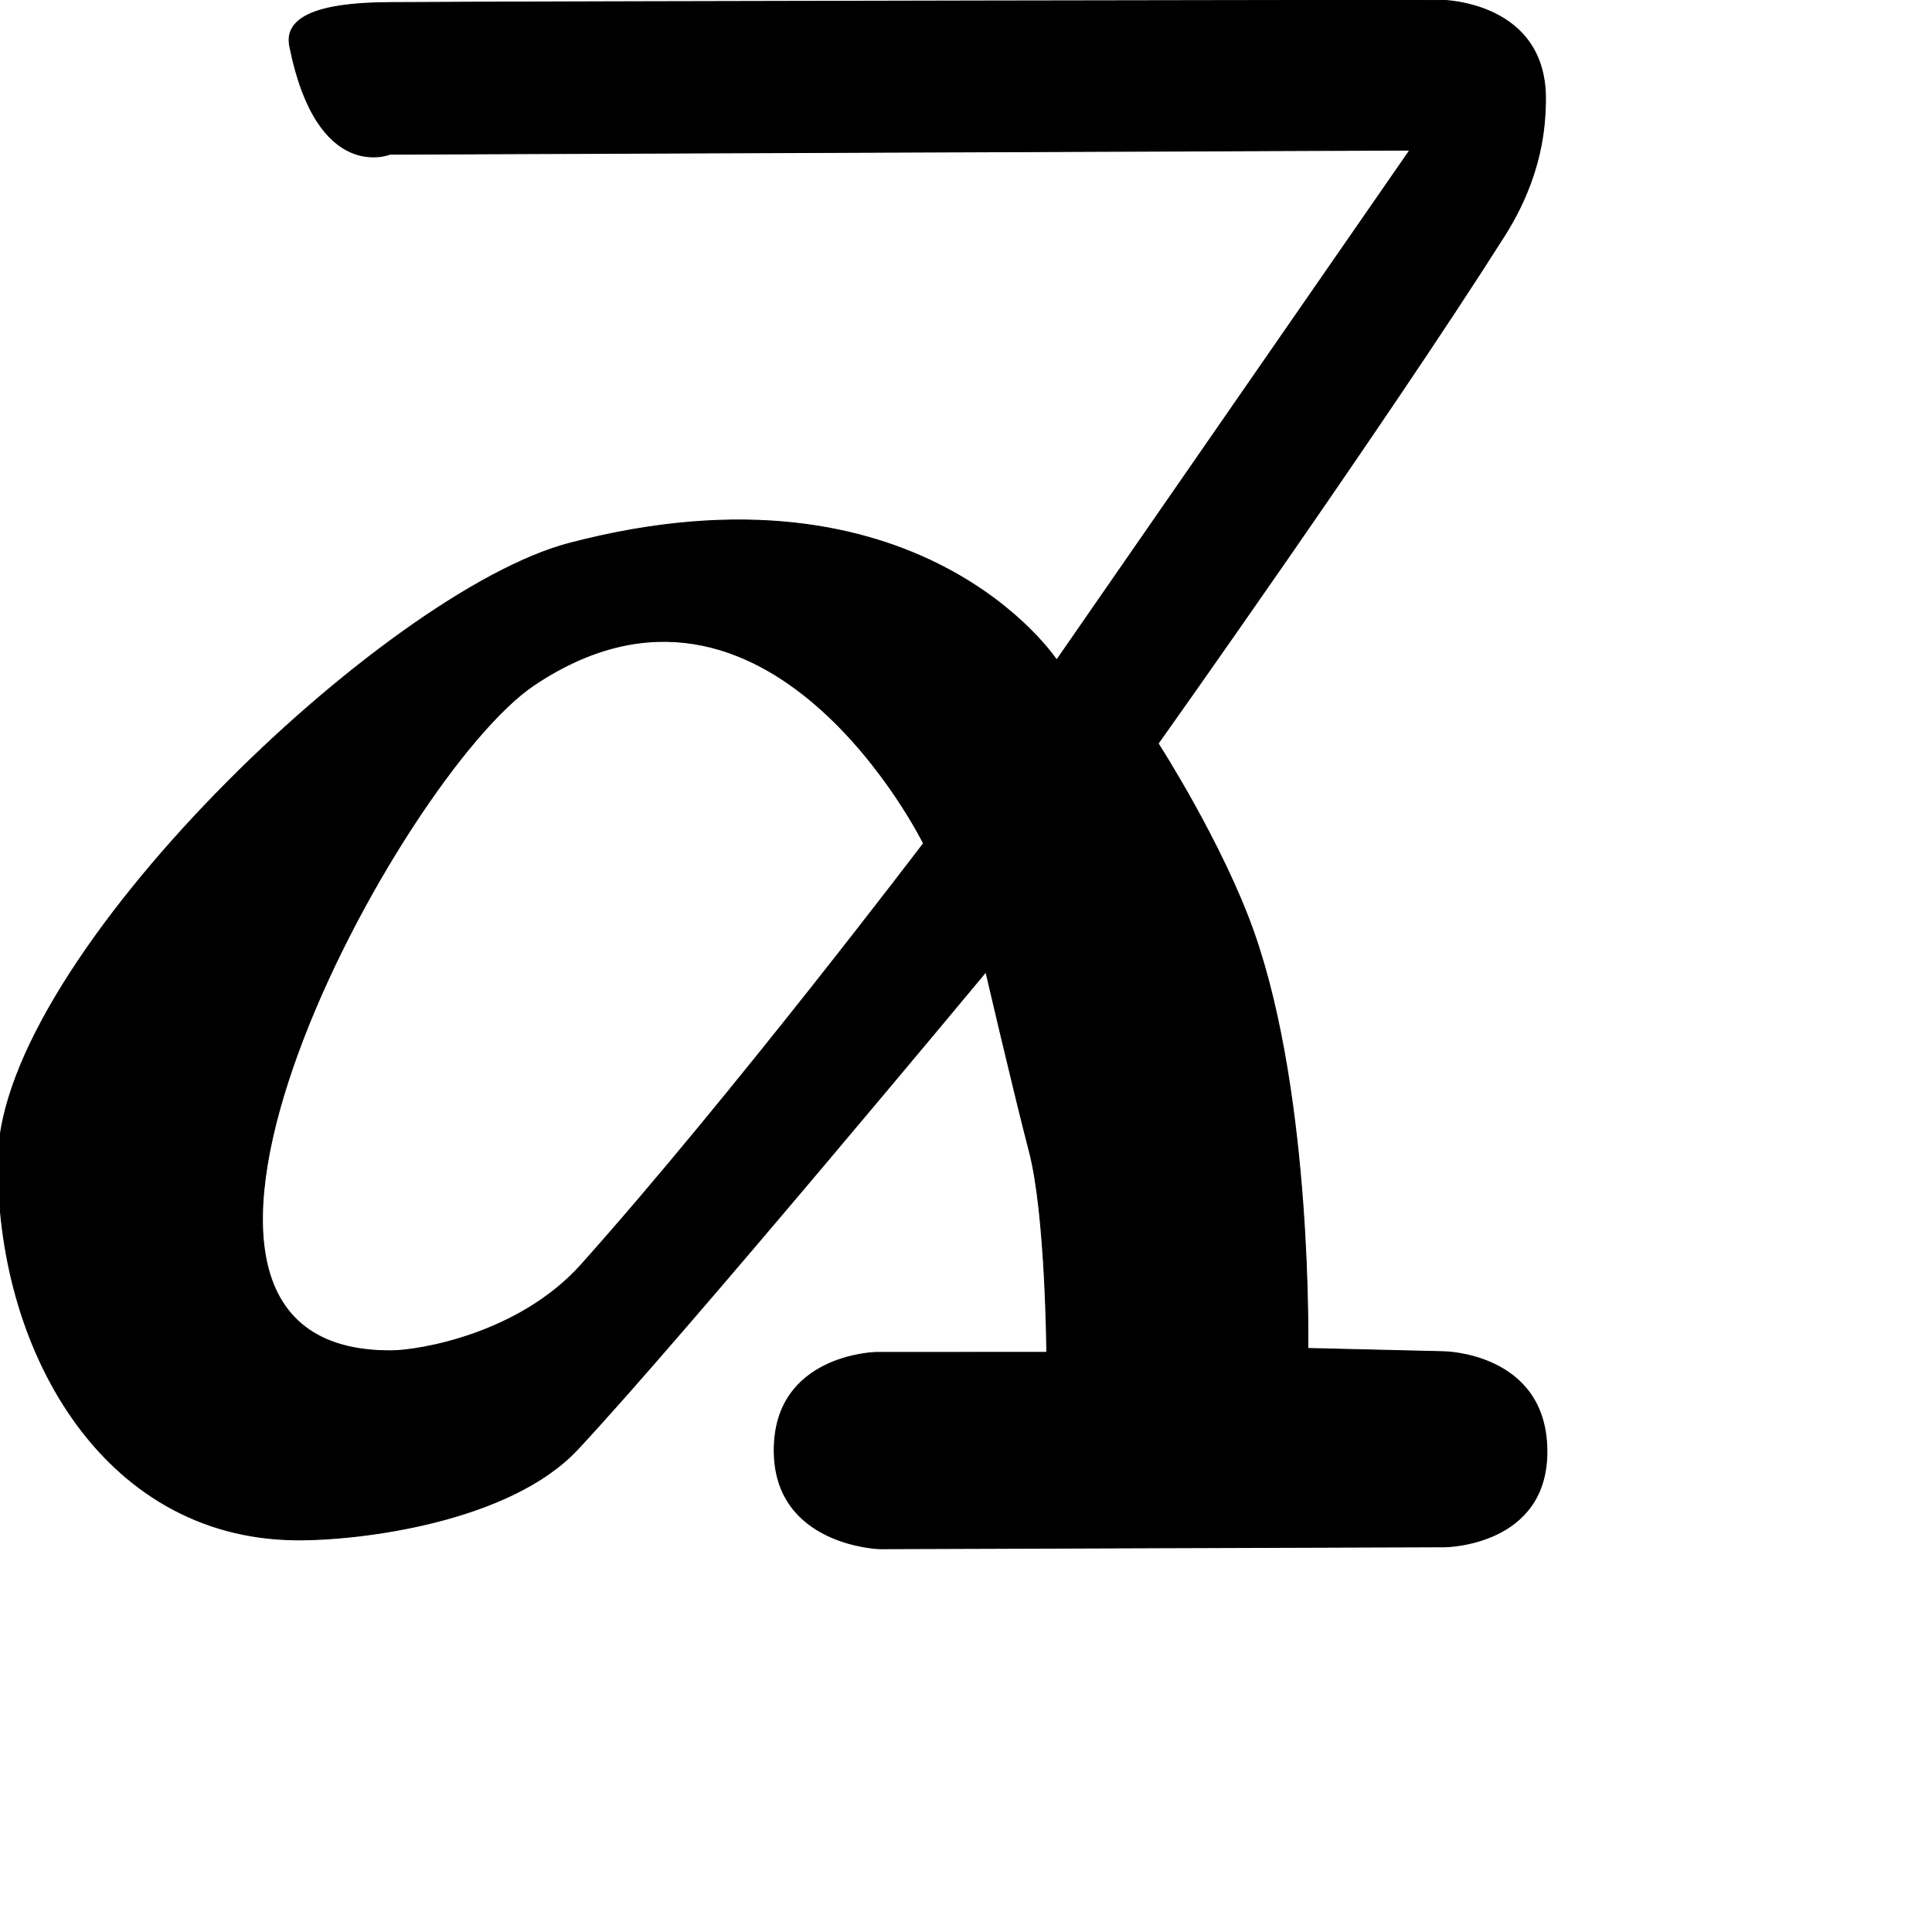 <?xml version="1.0" encoding="UTF-8" standalone="no"?>
<!DOCTYPE svg PUBLIC "-//W3C//DTD SVG 1.1//EN" "http://www.w3.org/Graphics/SVG/1.1/DTD/svg11.dtd">
<svg width="100%" height="100%" viewBox="0 0 2048 2048" version="1.1" xmlns="http://www.w3.org/2000/svg" xmlns:xlink="http://www.w3.org/1999/xlink" xml:space="preserve" xmlns:serif="http://www.serif.com/" style="fill-rule:evenodd;clip-rule:evenodd;stroke-linecap:round;stroke-linejoin:round;stroke-miterlimit:1.5;">
    <g id="レイヤー5">
        <path d="M415.814,2.71C376.443,2.957 298.427,5.43 307.129,48.958C336.325,195.005 413.377,163.461 413.377,163.461L1494.55,159.115L1120.12,699.709C1120.12,699.709 975.008,478.595 603.469,575.95C407.639,627.263 1.902,1015.45 -1.716,1226.94C-5.153,1427.82 107.357,1630.19 313.28,1632.31C383.154,1633.03 540.636,1612.91 612.083,1536.53C722.899,1418.04 1045.12,1030.19 1045.12,1030.19C1045.12,1030.19 1073.6,1152.85 1091.31,1221.15C1108.65,1288.02 1109.64,1433.53 1109.64,1433.53L928.358,1433.63C928.358,1433.63 820.329,1435.91 820.714,1537.91C821.093,1638.33 932.4,1641.73 932.4,1641.73L1531.45,1639.69C1531.45,1639.69 1640.99,1639.06 1639.78,1537.09C1638.56,1434.09 1530.54,1432.87 1530.54,1432.87L1386.31,1429.41C1386.31,1429.41 1391.13,1164.69 1329.21,988.635C1295.95,894.061 1227.65,788.154 1227.65,788.154C1227.65,788.154 1467.52,450.548 1594.52,250.279C1635.52,185.62 1637.63,132.546 1638.25,108.57C1641.01,1.017 1527.8,0.255 1527.8,0.255C1527.8,0.255 614.083,1.466 415.814,2.71ZM978.996,894.019C978.996,894.019 775.228,1162.55 616.462,1340.3C549.888,1414.83 443.522,1431.65 415.356,1431.9C91.67,1434.7 423.666,821.445 566.214,726.085C814.038,560.301 978.996,894.019 978.996,894.019Z" style="stroke:black;stroke-width:1px;"/>
    </g>
</svg>
